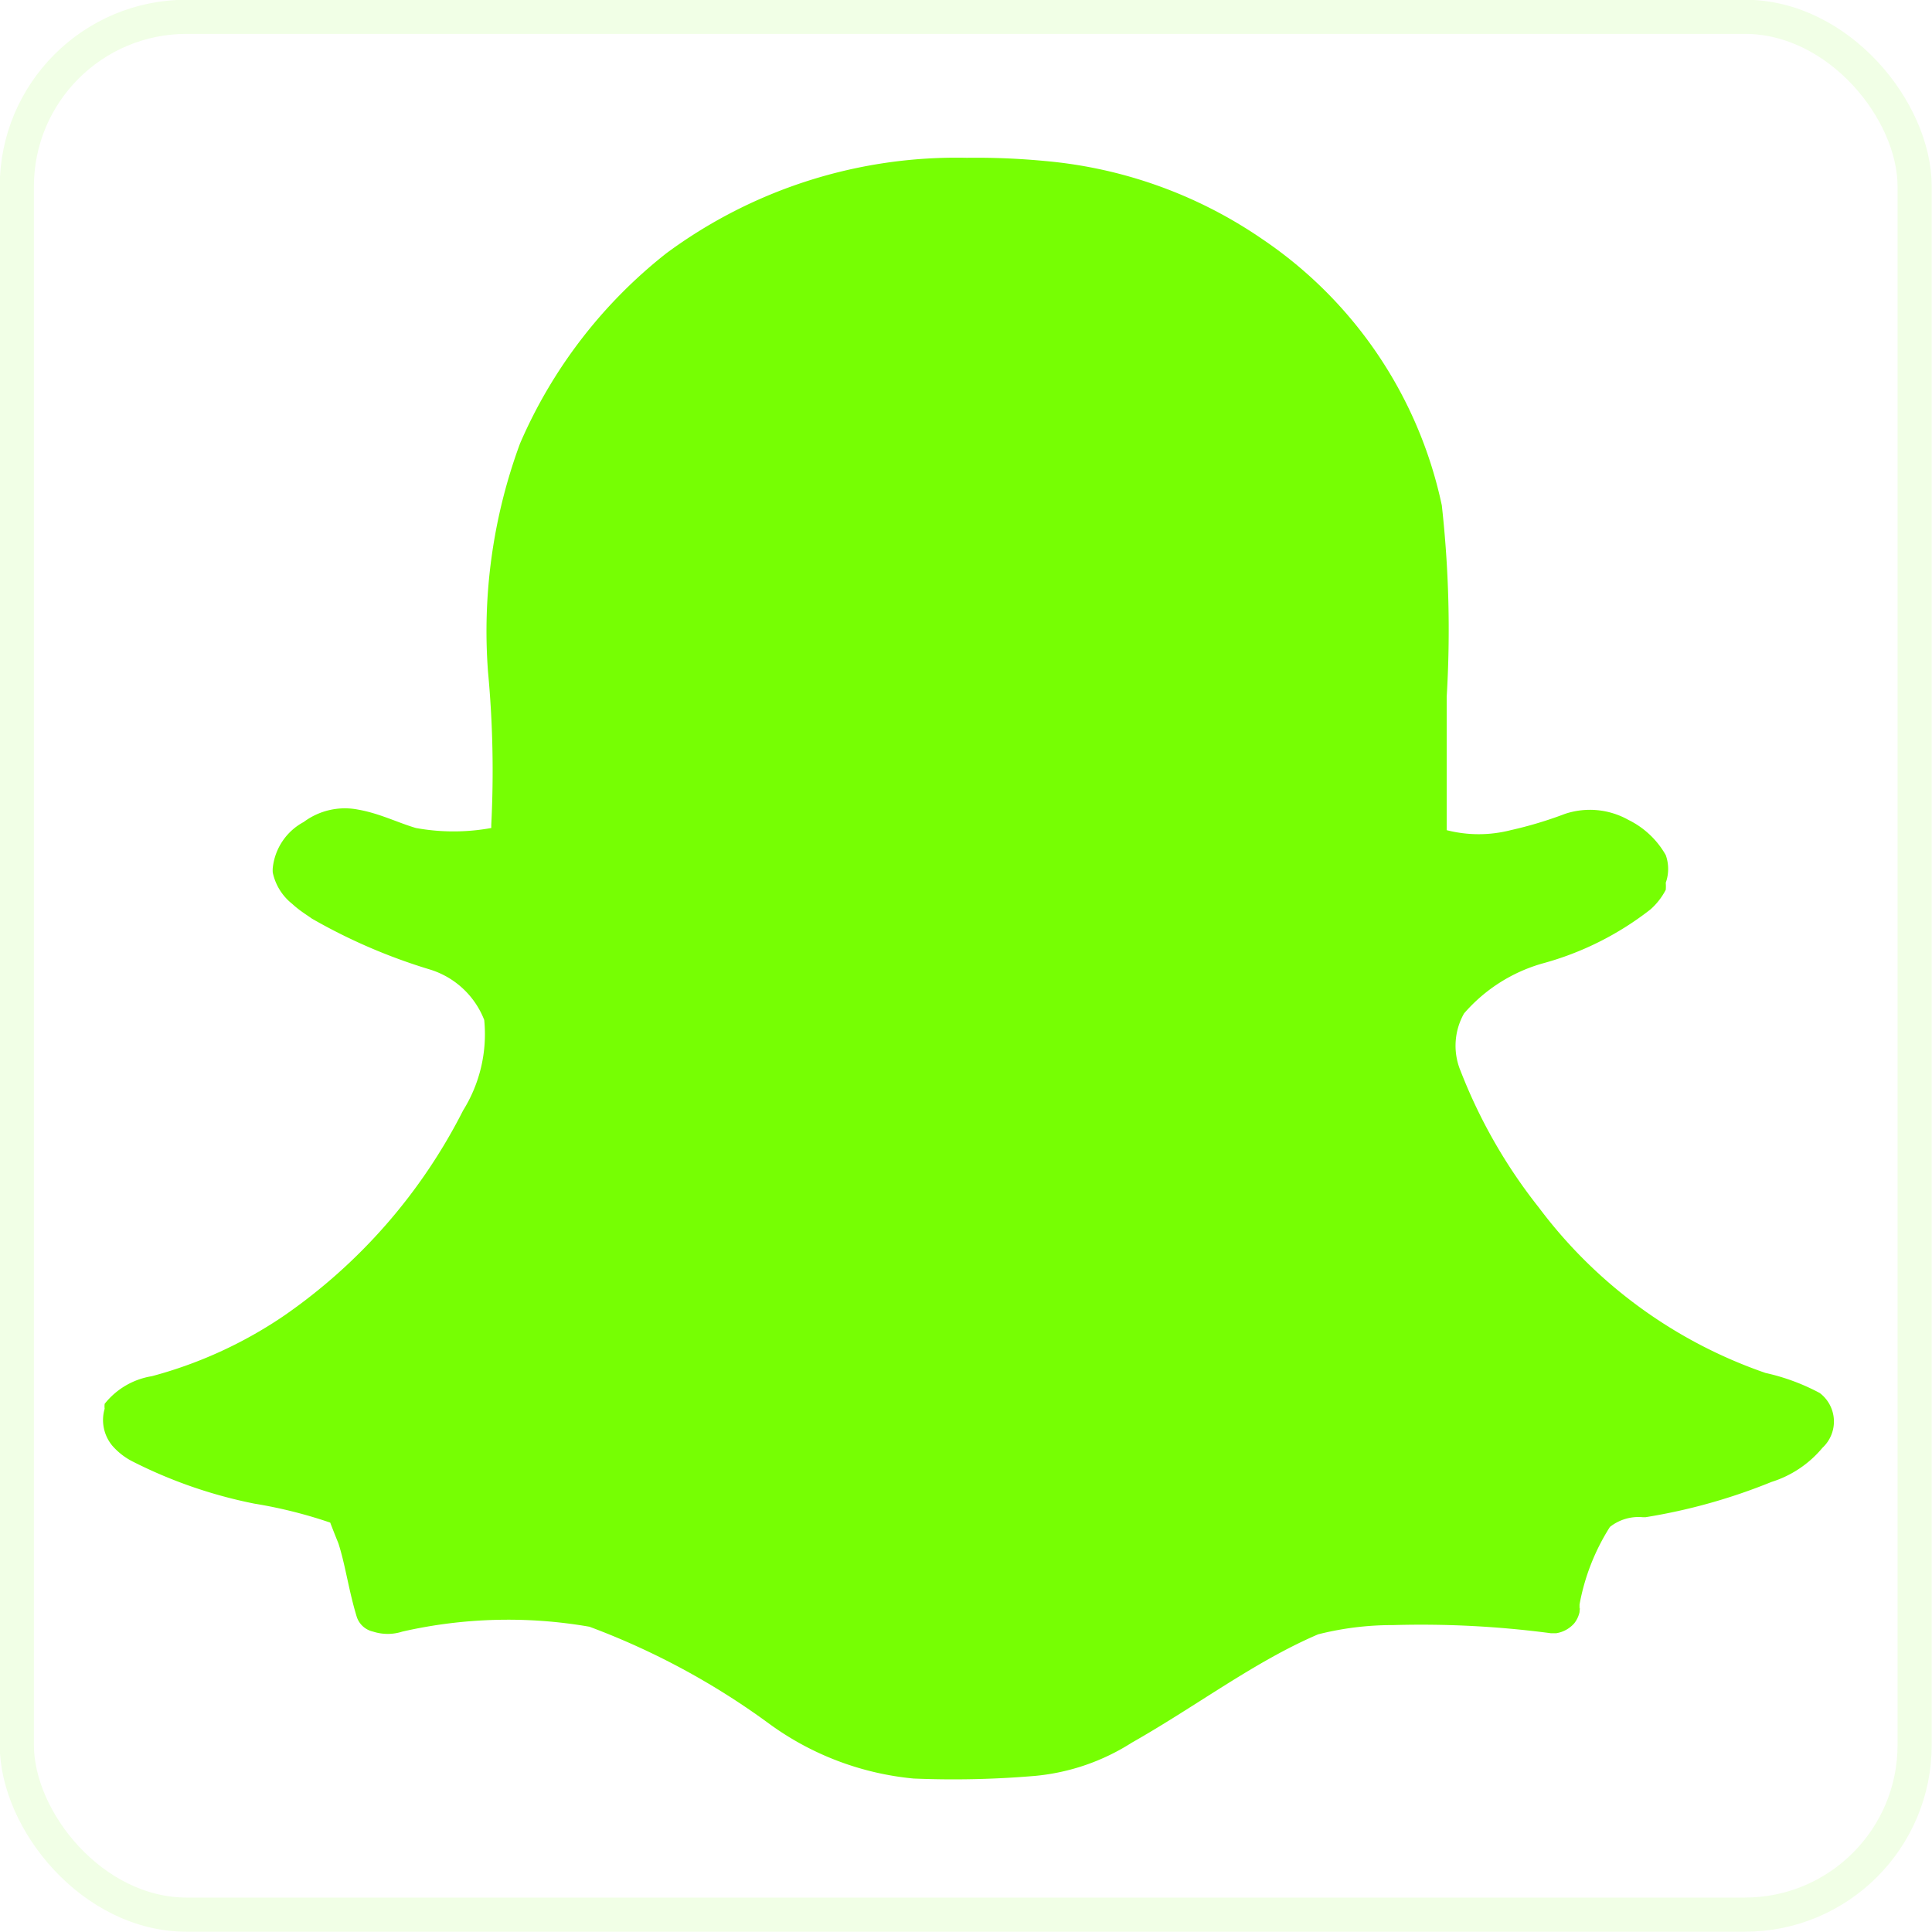 <svg xmlns="http://www.w3.org/2000/svg" viewBox="0 0 35.63 35.63"><defs><style>.cls-1{fill:#76ff03;}.cls-2{fill:none;stroke:#76ff03;stroke-miterlimit:10;stroke-width:0.63px;opacity:0.1;}</style></defs><title>snapChat_1</title><g id="Layer_2" data-name="Layer 2"><g id="Layer_1-2" data-name="Layer 1"><path id="_Path_" data-name="&lt;Path&gt;" class="cls-1" d="M33.56,25.69h0l0,0h0a3.91,3.91,0,0,0-1-.37h0a8.8,8.8,0,0,1-4.18-3.05,9.68,9.68,0,0,1-1.44-2.51h0a1.21,1.21,0,0,1,.06-1.07h0a3,3,0,0,1,1.44-.92h0a5.62,5.62,0,0,0,2-1h0a1.26,1.26,0,0,0,.28-.36.82.82,0,0,0,0-.13.76.76,0,0,0,0-.51h0a1.6,1.6,0,0,0-.69-.65h0a1.45,1.45,0,0,0-1.17-.11h0a7.33,7.33,0,0,1-1,.3h0a2.38,2.38,0,0,1-1.18,0s0-.14,0-.26h0c0-.71,0-1.44,0-2.2h0a20.71,20.71,0,0,0-.09-3.53v0a7.9,7.9,0,0,0-3.31-4.91,8.37,8.37,0,0,0-4-1.44h0a13.4,13.4,0,0,0-1.45-.06,9,9,0,0,0-5.54,1.76,9,9,0,0,0-2.7,3.51h0A10,10,0,0,0,9,12.39H9a19.54,19.54,0,0,1,.06,2.82v.06a3.88,3.88,0,0,1-1.39,0h0C7.33,15.17,7,15,6.6,14.93h0a1.27,1.27,0,0,0-1,.23h0a1.09,1.09,0,0,0-.57.85.6.6,0,0,0,0,.08h0a1,1,0,0,0,.36.58c.14.13.28.21.36.27h0a10.42,10.42,0,0,0,2.18.94h0a1.57,1.57,0,0,1,1,.93,2.66,2.66,0,0,1-.39,1.67h0a10.21,10.21,0,0,1-3.31,3.79,8,8,0,0,1-2.43,1.11h0a1.39,1.39,0,0,0-.87.51.4.4,0,0,0,0,.09.74.74,0,0,0,.14.68,1.24,1.24,0,0,0,.37.29h0a8.73,8.73,0,0,0,2.25.78h0a8.6,8.6,0,0,1,1.4.35s.06.16.15.38c.13.4.19.87.34,1.36a.41.41,0,0,0,.3.27.88.88,0,0,0,.54,0h0A8.78,8.78,0,0,1,10.87,30h0a13.67,13.67,0,0,1,3.33,1.8h0a5.37,5.37,0,0,0,2.65,1h0a17.7,17.7,0,0,0,2.25-.05h0a4,4,0,0,0,1.77-.61h0c1.2-.68,2.27-1.5,3.44-2h0a5.59,5.59,0,0,1,1.38-.17h0a18.23,18.23,0,0,1,2.91.15h.1a.56.56,0,0,0,.33-.18.51.51,0,0,0,.1-.21c0-.1.05-.14,0-.06l0-.08a4,4,0,0,1,.56-1.43.85.85,0,0,1,.6-.18h.06a10.64,10.64,0,0,0,2.32-.65h0a2,2,0,0,0,.94-.63h0A.66.66,0,0,0,33.56,25.69Z"/><rect class="cls-2" x="0.31" y="0.31" width="35" height="35" rx="3.13" ry="3.13"/></g></g></svg>